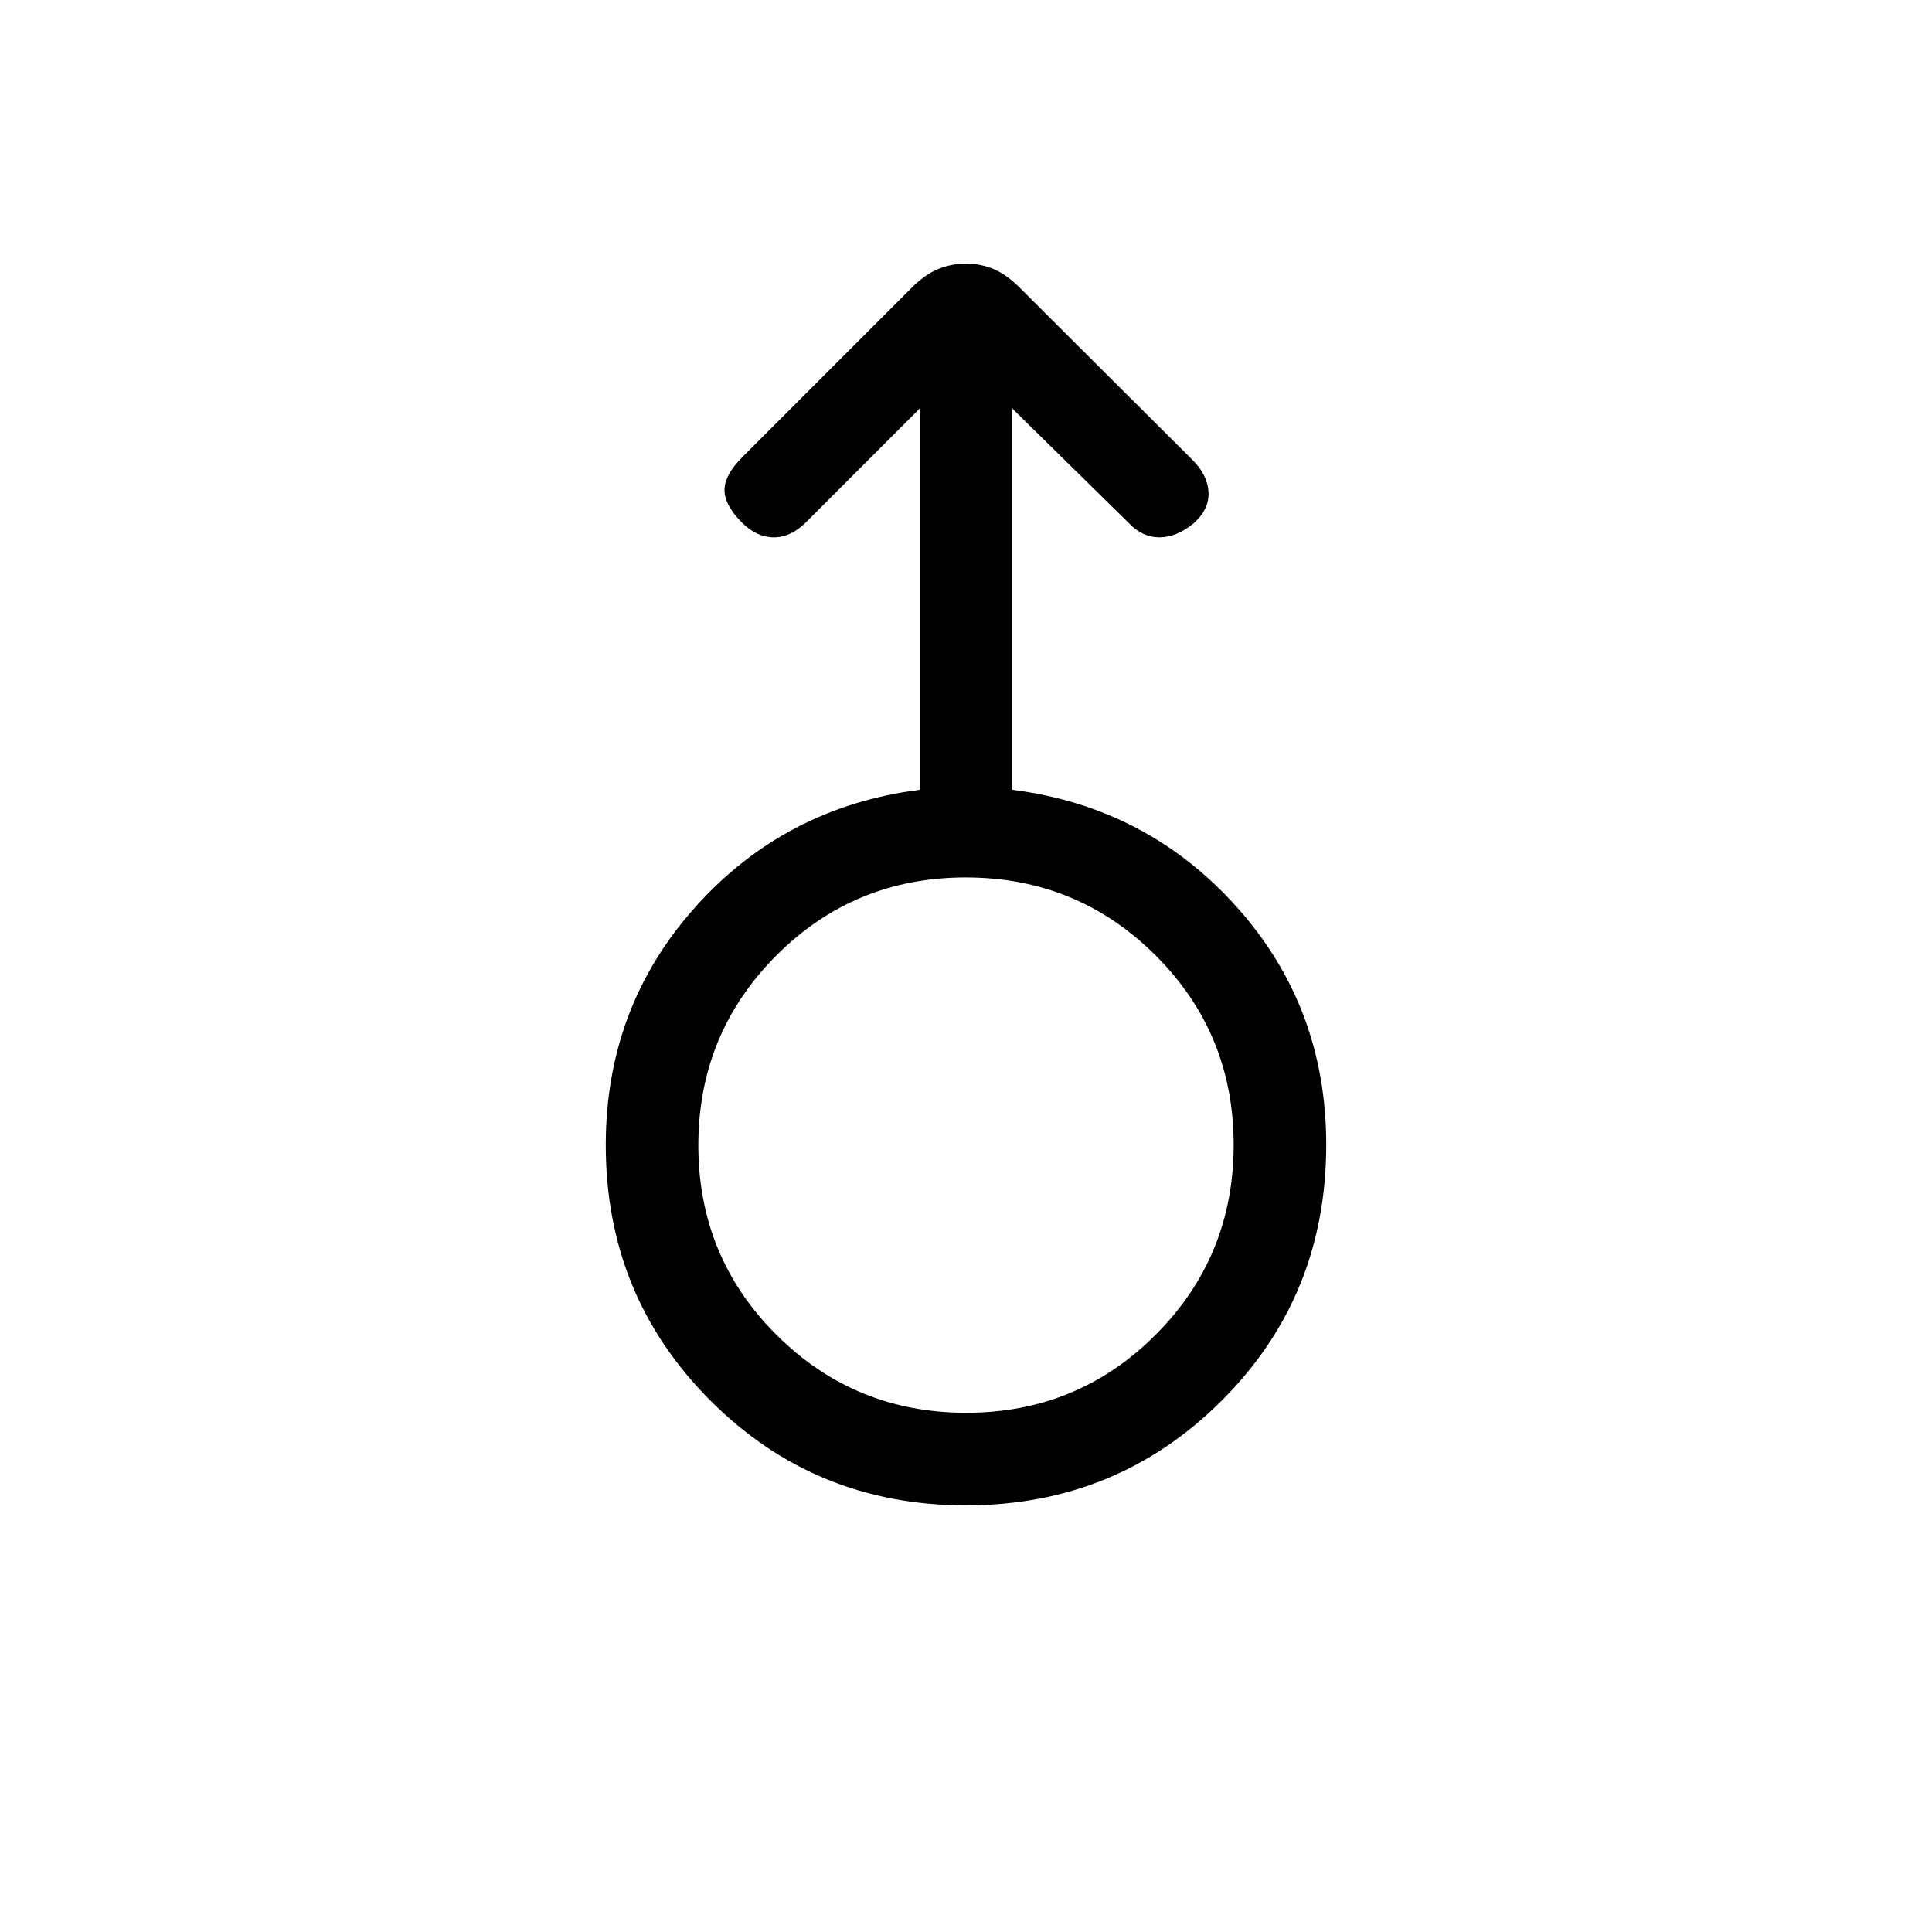 <svg xmlns="http://www.w3.org/2000/svg" height="20" viewBox="0 -960 960 960" width="20"><path d="M479.92-212Q405-212 353-264.05 301-316.11 301-391q0-68.59 44.5-118.3Q390-559 457-567.56V-757l-56 56q-7.75 8-16.37 8-8.63 0-15.85-7.22Q360-709 360-716.5q0-7.5 9-16.5l83.31-83.31q6.62-6.87 13.32-9.78 6.7-2.91 14.36-2.91 7.66 0 14.23 2.91t13.26 9.84L592-732q8 7.75 8.5 16.37.5 8.63-7.34 15.63-8.55 7-17.02 7-8.47 0-15.14-7l-58-57v189.44q67 8.56 111.5 58.21T659-391.18q0 75.39-52.08 127.28-52.08 51.9-127 51.9Zm.2-46q55.46 0 94.17-38.83Q613-335.65 613-391.12q0-55.46-38.83-94.17Q535.35-524 479.88-524q-55.46 0-94.17 38.83Q347-446.35 347-390.88q0 55.46 38.83 94.17Q424.65-258 480.12-258ZM480-391Z"/></svg>